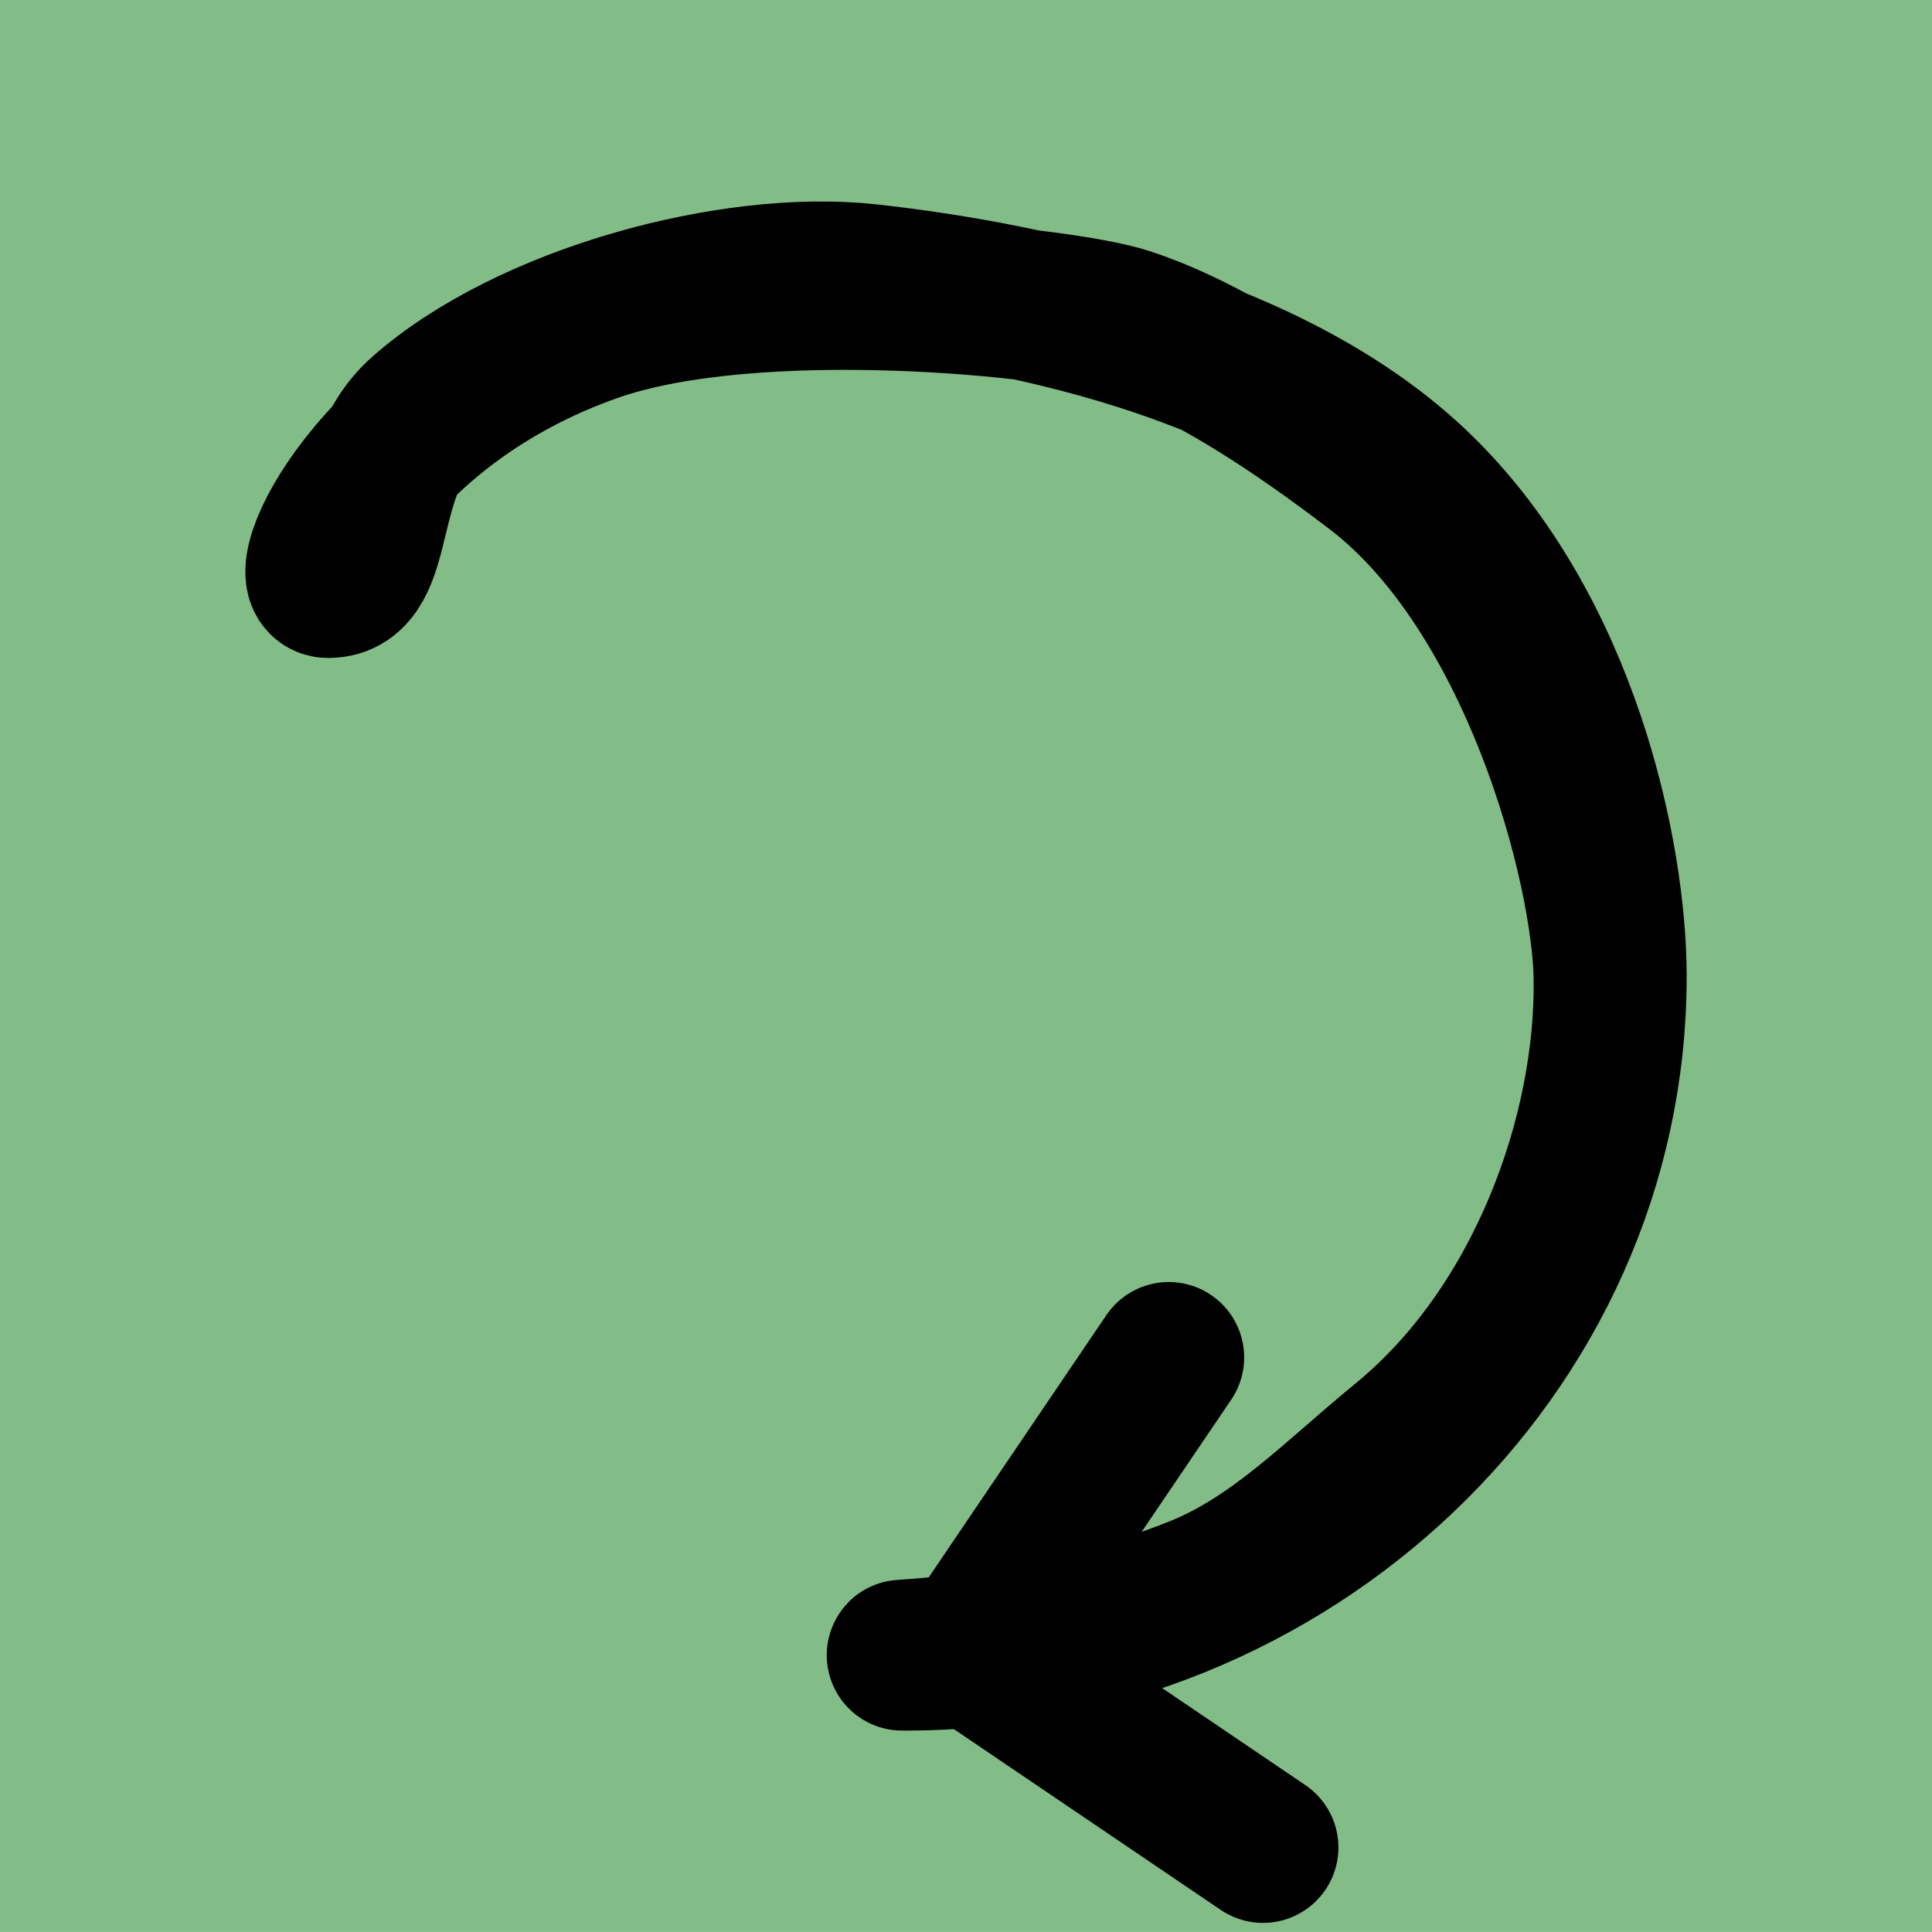 <svg version="1.1" xmlns="http://www.w3.org/2000/svg" xmlns:xlink="http://www.w3.org/1999/xlink" width="25.625" height="25.625" viewBox="0,0,25.625,25.625"><g transform="translate(-227.188,-167.188)"><g data-paper-data="{&quot;isPaintingLayer&quot;:true}" fill-rule="nonzero" stroke-linejoin="miter" stroke-miterlimit="10" stroke-dasharray="" stroke-dashoffset="0" style="mix-blend-mode: normal"><path d="M227.188,192.812v-25.625h25.625v25.625z" fill-opacity="0.671" fill="#459c4c" stroke="none" stroke-width="0" stroke-linecap="butt"/><path d="M248.559,180.138c0,5.005 -4.29,9.004 -9.364,9.004c-0.377,0 1.801,-0.012 3.883,-0.85c1.043,-0.42 1.798,-1.224 2.725,-1.983c1.838,-1.506 2.758,-4.08 2.726,-6.153c-0.023,-1.488 -0.978,-5.123 -3.098,-6.743c-1.007,-0.769 -2.212,-1.588 -3.306,-1.944c-0.867,-0.283 -4.917,-0.705 -7.074,0.053c-2.929,1.029 -3.953,3.393 -3.51,3.393c0.733,0 0.395,-1.493 1.247,-2.246c1.406,-1.242 4.113,-1.976 5.918,-1.776c2.276,0.251 5.419,0.966 7.277,2.759c1.961,1.893 2.576,4.902 2.576,6.488z" fill="none" stroke="#000000" stroke-width="2" stroke-linecap="butt"/><path d="M242.69,185.192l-2.625,3.875l3.875,2.625" fill="none" stroke="#000000" stroke-width="2" stroke-linecap="round"/></g></g></svg>